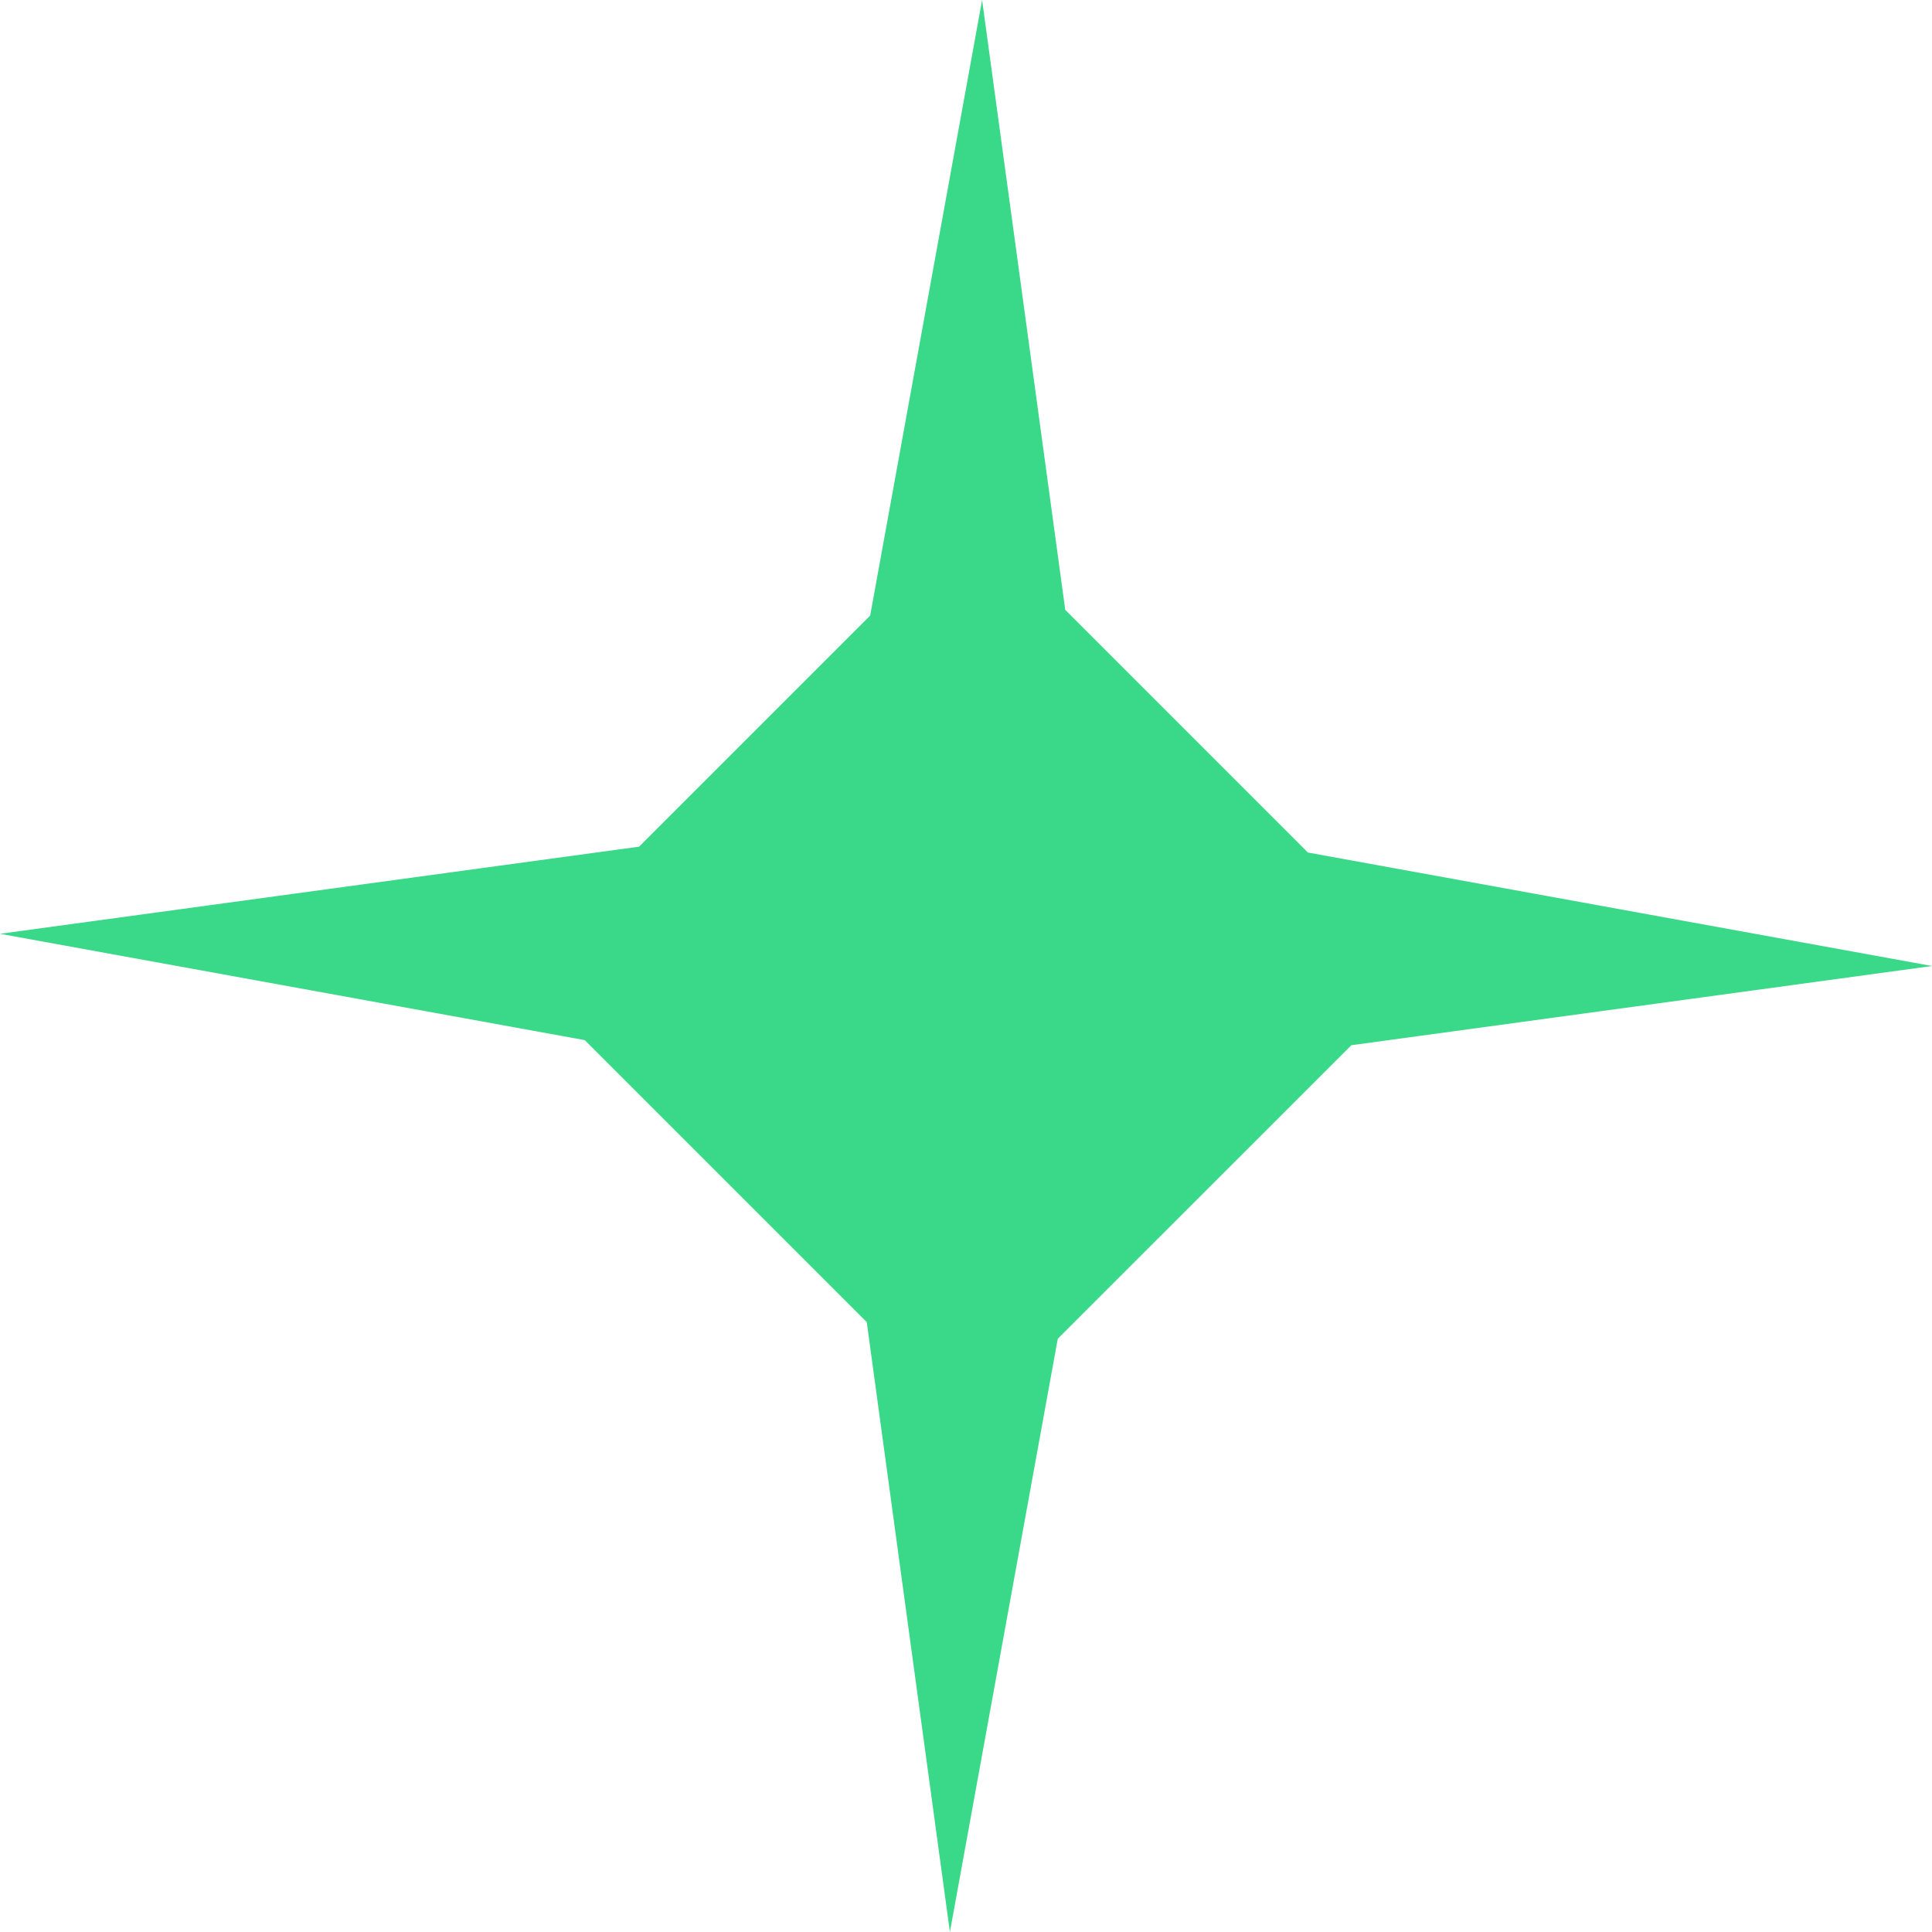 <svg width="30" height="30" viewBox="0 0 30 30" fill="none" xmlns="http://www.w3.org/2000/svg">
<path fill-rule="evenodd" clip-rule="evenodd" d="M13.512 9.559L15.25 0L16.541 9.47L20.309 13.238L30 15L20.984 16.23L16.425 20.788L14.75 30L13.459 20.53L9.08 16.151L0 14.5L9.924 13.147L13.512 9.559Z" fill="#3AD889"/>
</svg>
